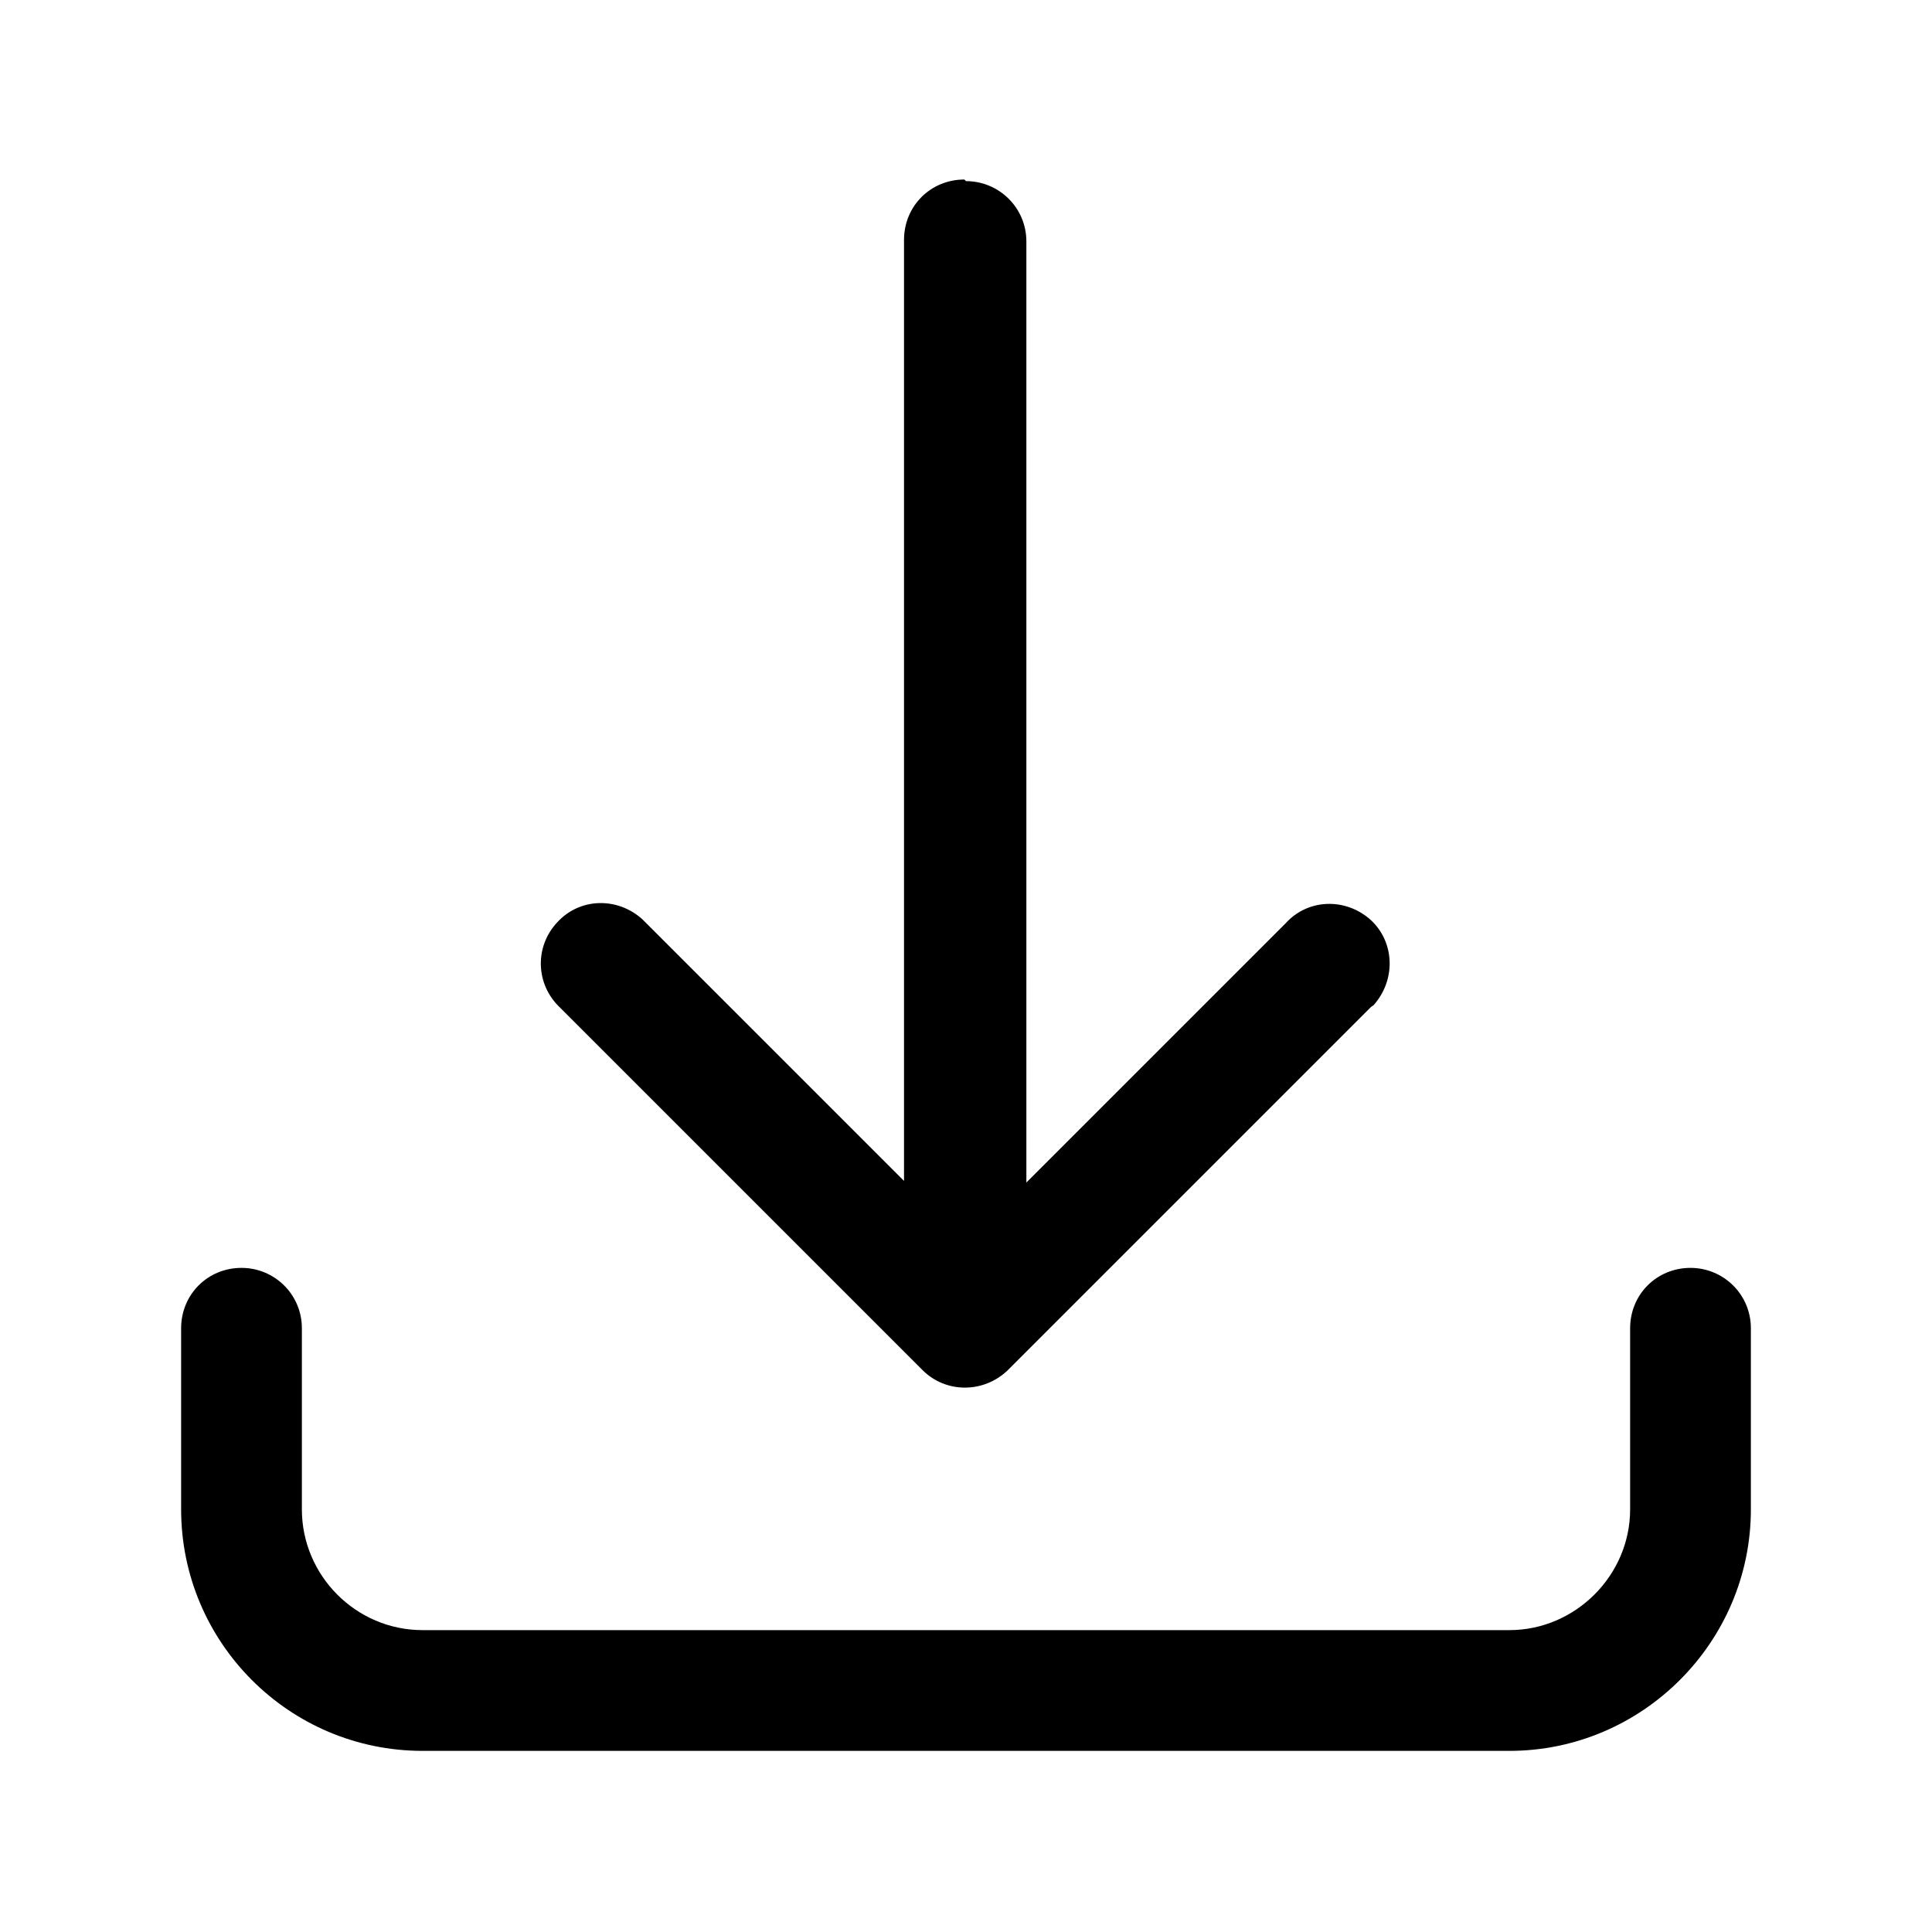 <svg viewBox="0 0 24 24" xmlns="http://www.w3.org/2000/svg"><path fill-rule="evenodd" d="M12 2.25v0c.41 0 .75.33.75.75v11.69l3.22-3.22v0c.28-.31.75-.32 1.06-.04 .3.28.31.75.03 1.06 -.02.01-.03.02-.04.03l-4.5 4.5v0c-.3.29-.77.29-1.06 0l-4.5-4.5v0c-.31-.29-.32-.76-.04-1.06 .28-.31.75-.32 1.06-.04 .01.01.02.02.03.03l3.22 3.22V2.98v0c0-.42.33-.75.75-.75Zm-9 13.5v0c.41 0 .75.33.75.75v2.25 0c0 .82.67 1.5 1.5 1.5h13.5v0c.82 0 1.5-.68 1.5-1.5V16.5v0c0-.42.33-.75.75-.75 .41 0 .75.33.75.75v2.25 0c0 1.65-1.35 3-3 3H5.25v0c-1.66 0-3-1.35-3-3V16.5v0c0-.42.33-.75.75-.75Z"/></svg>